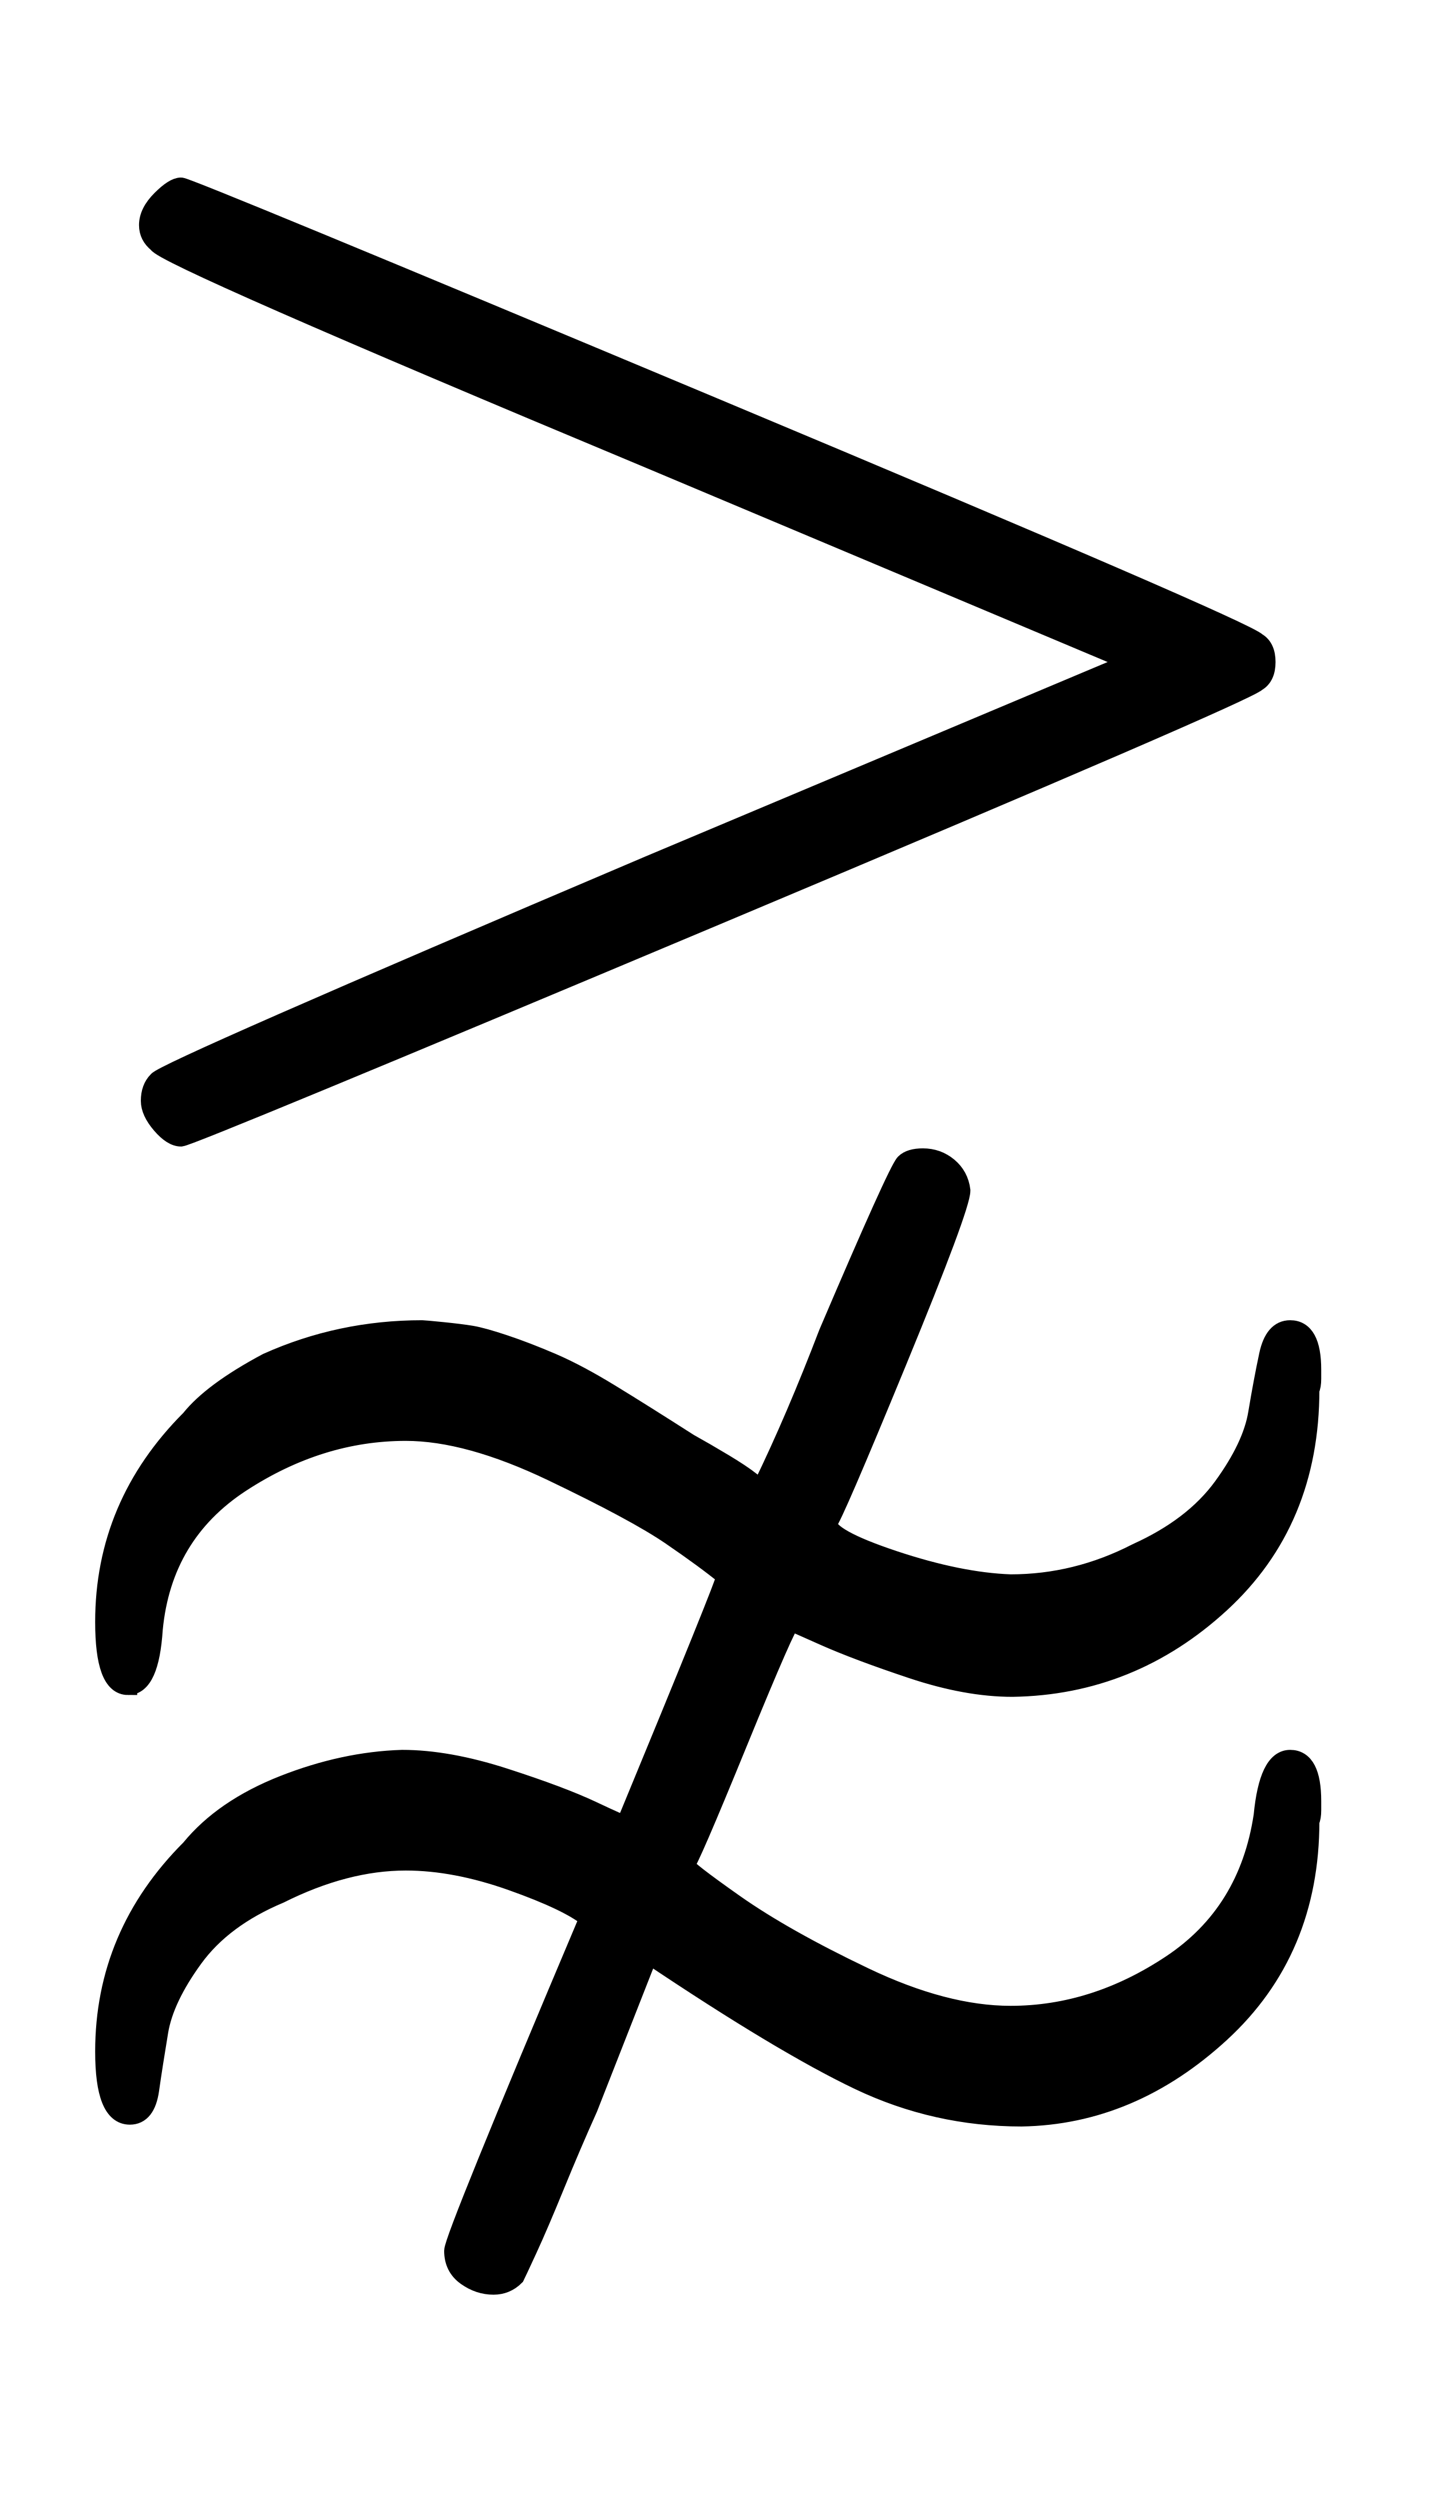 <?xml version="1.0" standalone="no"?>
<svg xmlns:xlink="http://www.w3.org/1999/xlink" style="vertical-align:-1.171ex" width="1.819ex" height="3.176ex" viewBox="0 -863.1 783 1367.4" xmlns="http://www.w3.org/2000/svg">
    <title id="MathJax-SVG-1-Title">
        Equation
    </title>
    <desc id="MathJax-SVG-1-Desc">
        greater-than-and-not-approximate
    </desc>
    <defs>
        <path stroke-width="10" id="E1-MJAMS-2A8A" d="M86 730q-5 4-5 10 0 7 7 14t11 7q4 0 293-121t296-128q5-3 5-11t-5-11q-6-6-294-127T99 241q-5 0-11 7t-6 13q0 7 4 11 3 5 269 118l264 111-264 111Q89 723 86 730zM70-59q-13 0-13 35 0 64 47 111 12 15 42 31 40 18 85 18 1 0 11-1t16-2 18-5 26-10 32-17 43-27q9-5 19-11t15-10 6-3q18 37 36 84 38 89 42 93 3 3 10 3 8 0 14-5t7-13q0-9-35-94t-38-88q0-8 36-20t64-13q36 0 69 17 31 14 47 36t19 40 6 32 12 14q12 0 12-22v-5q0-4-1-6 0-72-49-117T554-60q-25 0-55 10t-48 18-18 8q-2 0-29-66t-29-67q0-2 27-21t71-40 80-21q46 0 88 28t50 81q3 31 15 31t12-23v-5q0-4-1-6 0-71-49-116t-109-46q-47 0-89 20t-115 69l-33-84q-9-20-18-42t-15-35-7-15q-5-5-12-5-8 0-15 5t-7 14q0 7 74 182-11 9-42 20t-58 11q-33 0-69-18-31-13-47-35t-19-40-5-32-11-14q-14 0-14 35 0 64 47 111 18 22 51 35t65 14q25 0 56-10t48-18 18-8Q397-2 397 1q-11 9-30 22t-65 35-80 22q-47 0-90-28T84-28q-2-31-14-31z"/>
    </defs>
    <g stroke="currentColor" fill="currentColor" stroke-width="0" transform="matrix(1 0 0 -1 0 0)">
        <use xlink:href="#E1-MJAMS-2A8A"/>
    </g>
</svg>
